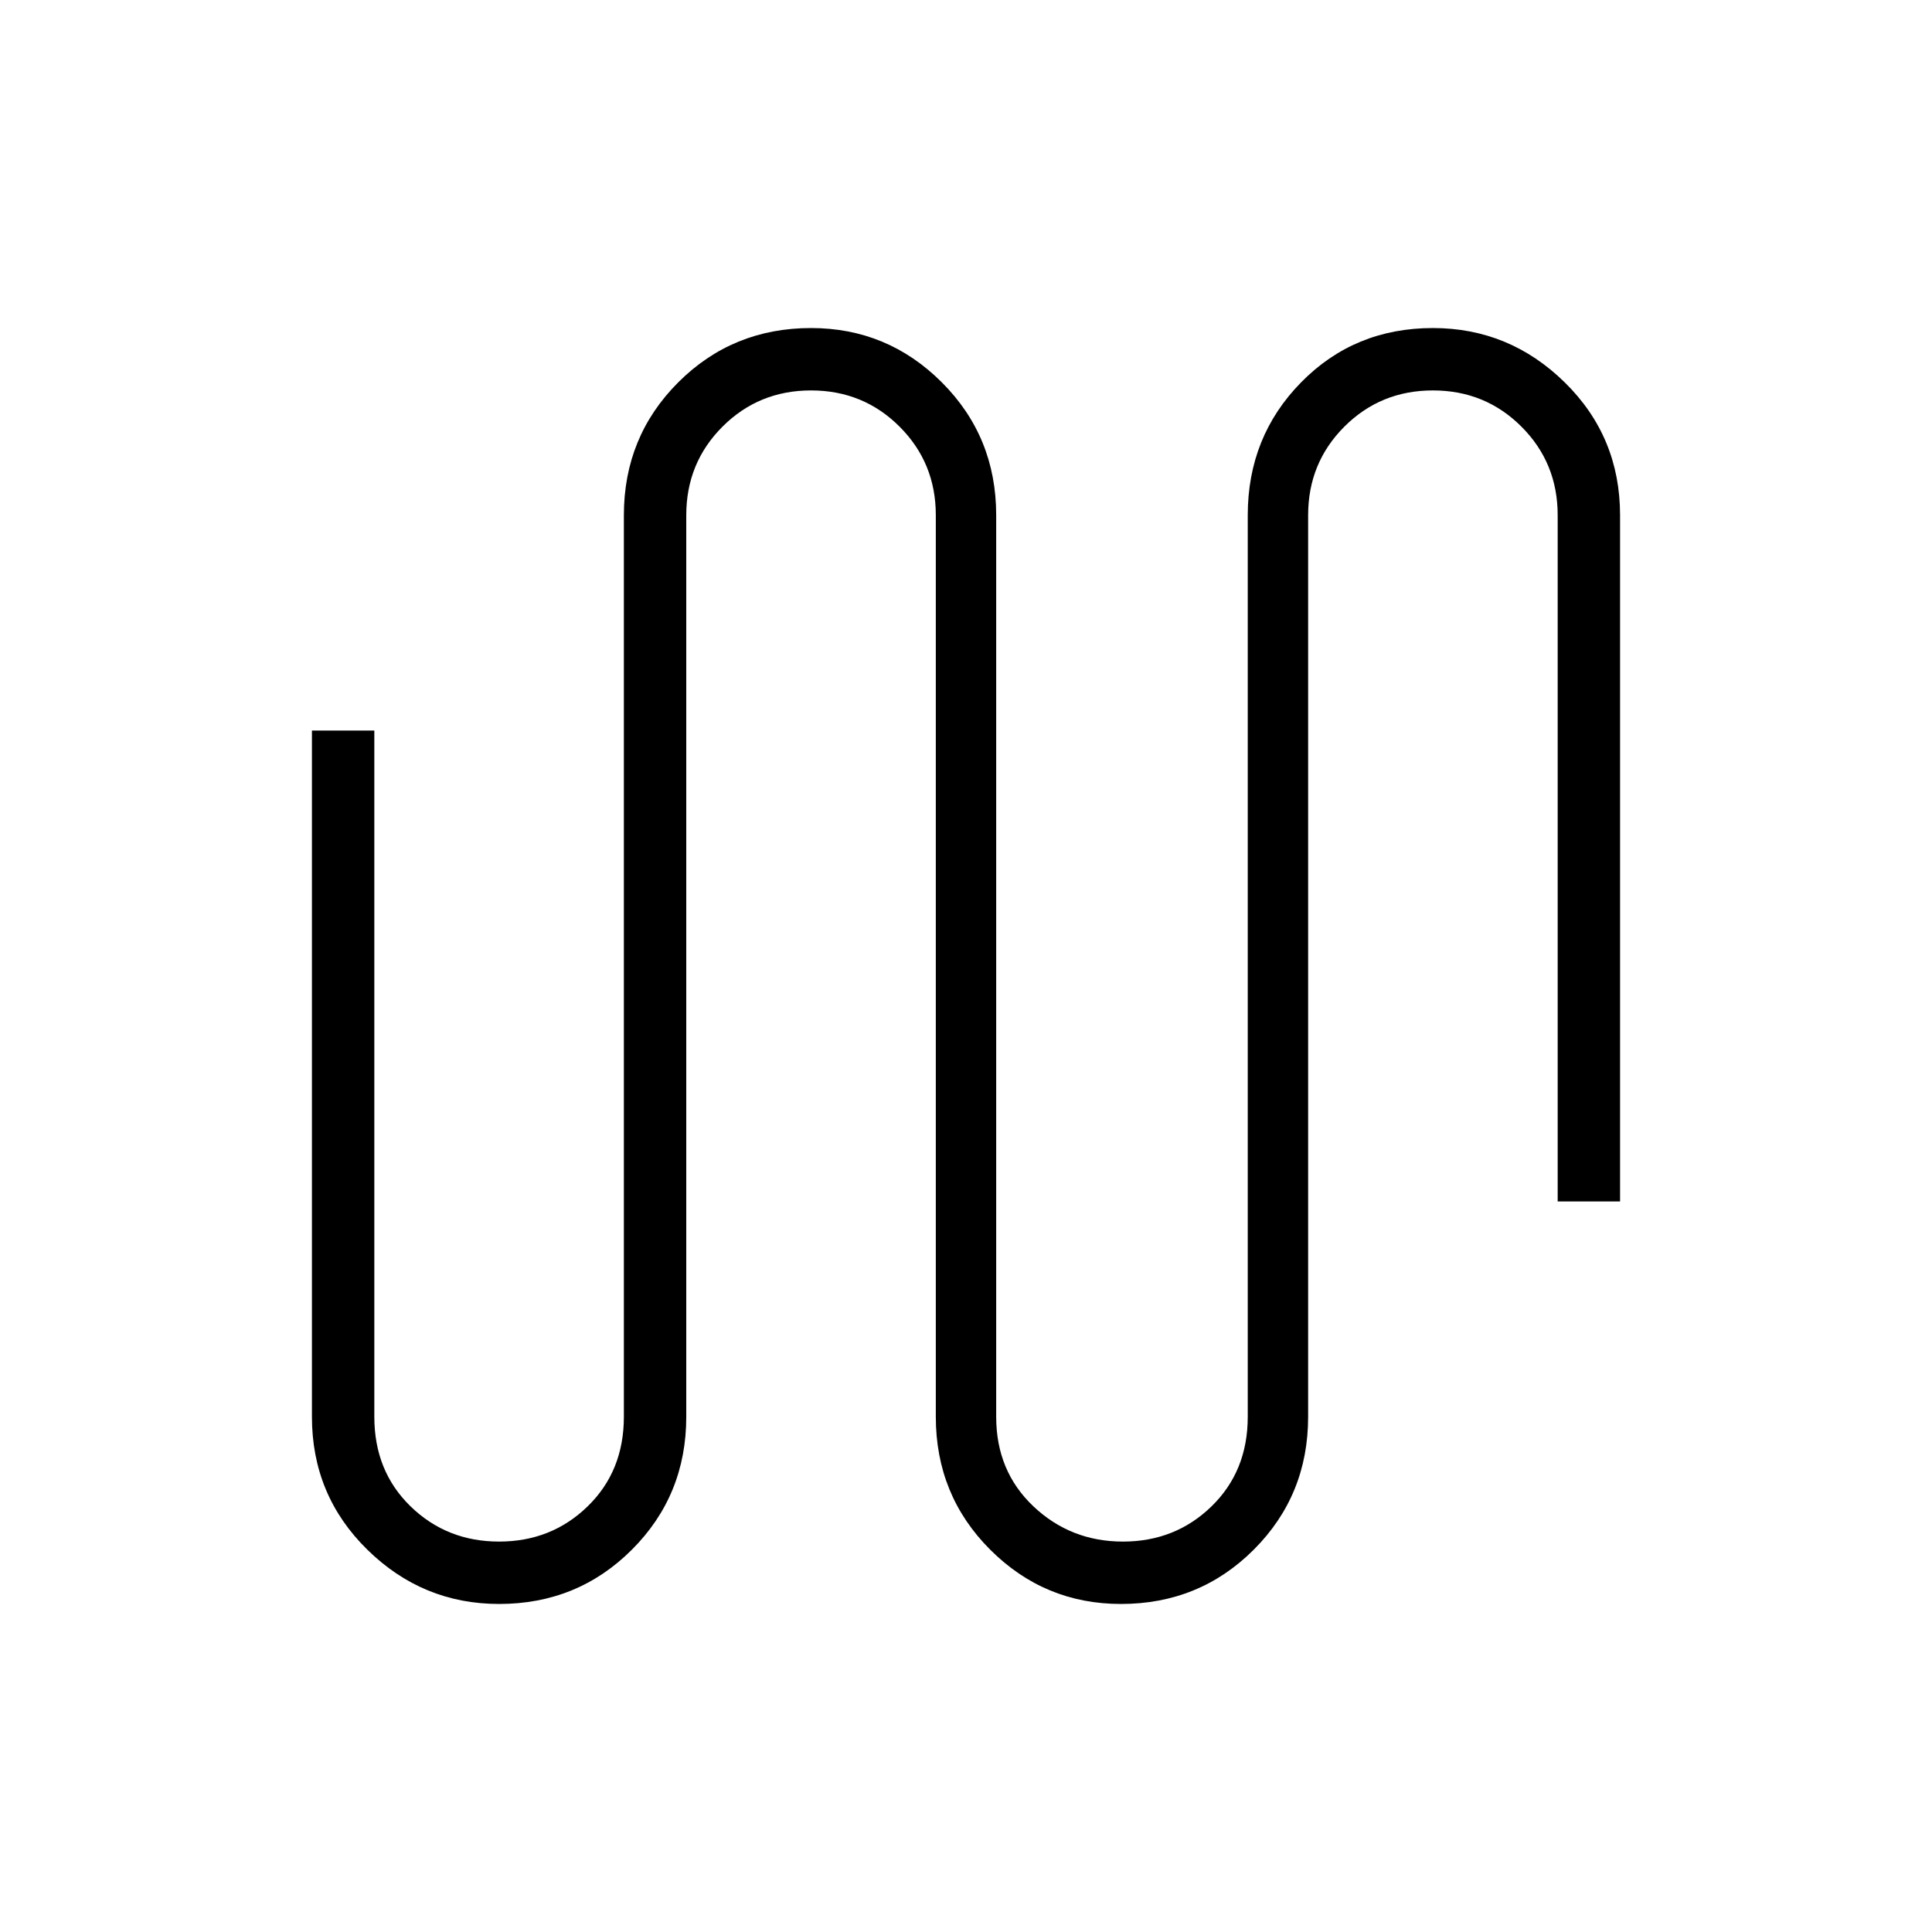 <svg xmlns="http://www.w3.org/2000/svg" width="48" height="48" viewBox="0 0 48 48"><path d="M12.4 39.85q-1.9 0-3.275-1.35T7.75 35.2V18.15H9.3V35.2q0 1.35.9 2.225t2.2.875q1.3 0 2.2-.875.9-.875.9-2.225V12.8q0-1.95 1.35-3.3 1.35-1.35 3.3-1.35 1.9 0 3.25 1.35t1.35 3.3v22.4q0 1.35.925 2.225t2.225.875q1.3 0 2.2-.875.9-.875.9-2.225V12.8q0-1.95 1.325-3.3Q33.65 8.15 35.6 8.15q1.9 0 3.275 1.35t1.375 3.3v17.05H38.7V12.8q0-1.3-.9-2.2-.9-.9-2.2-.9-1.3 0-2.2.9-.9.9-.9 2.2v22.4q0 1.95-1.35 3.3-1.35 1.35-3.3 1.35-1.9 0-3.25-1.35t-1.35-3.3V12.8q0-1.3-.9-2.2-.9-.9-2.2-.9-1.3 0-2.2.9-.9.9-.9 2.2v22.4q0 1.95-1.35 3.3-1.35 1.35-3.3 1.35Z"/></svg>